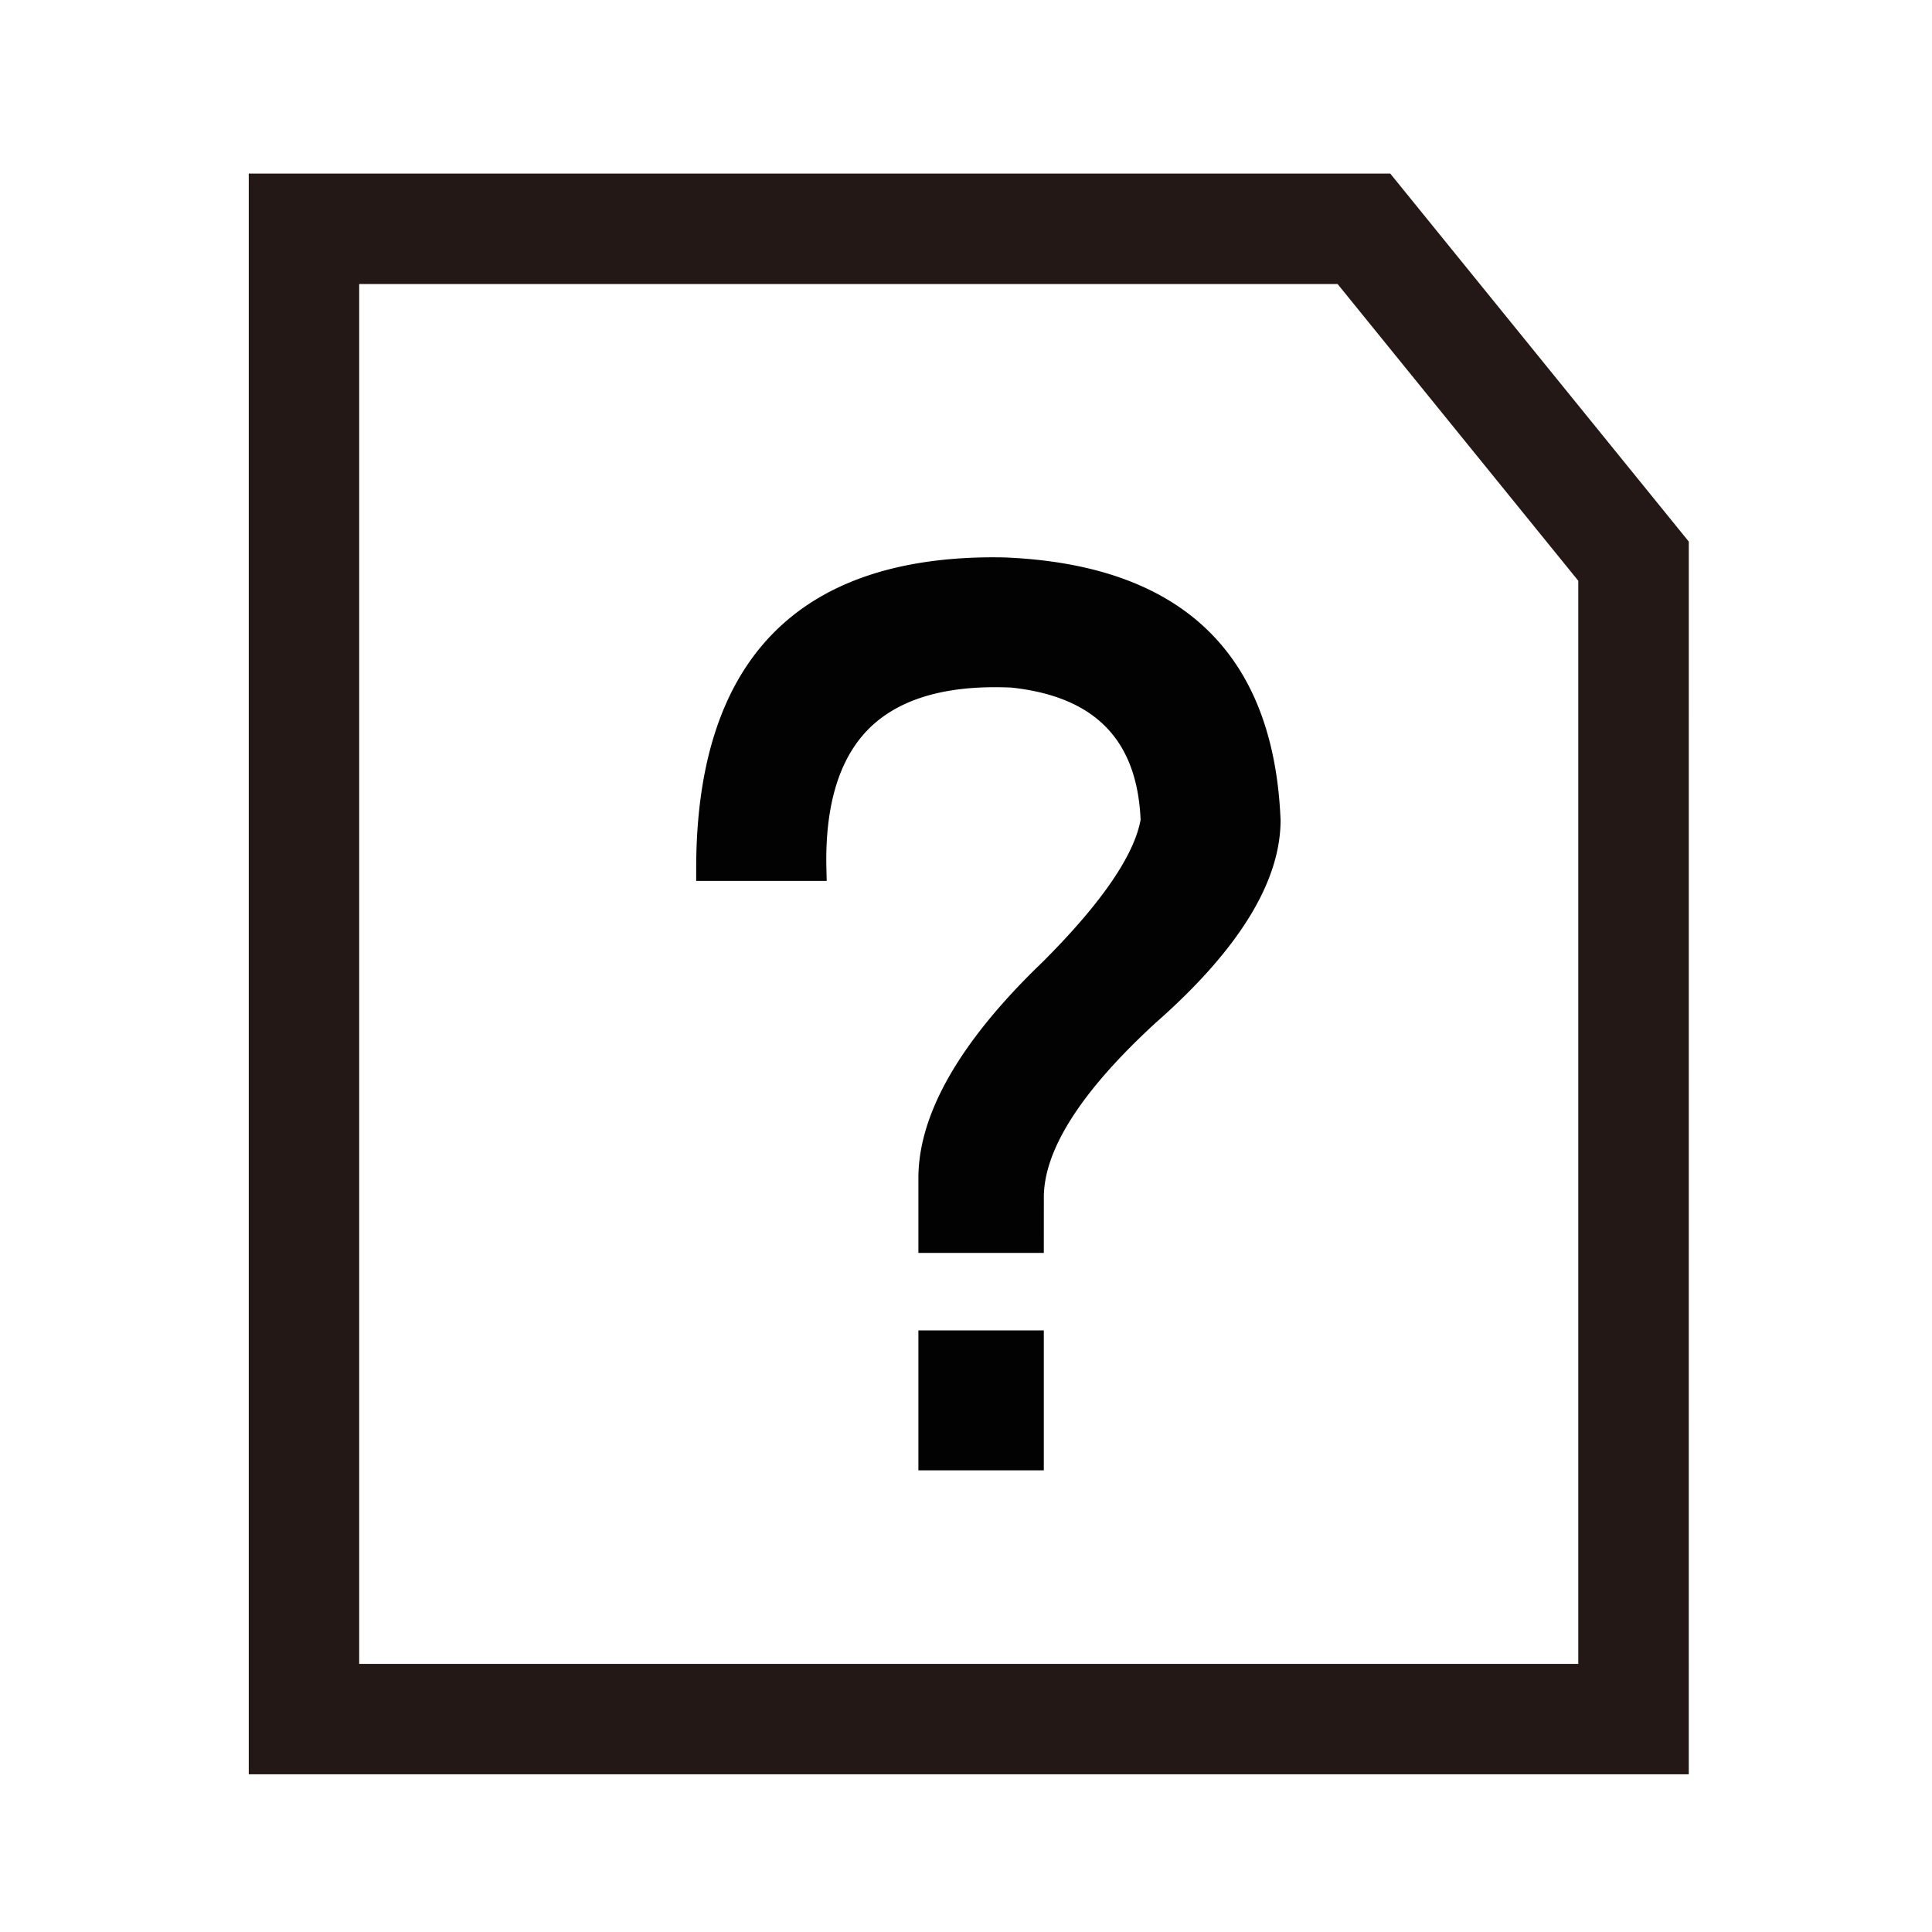 <svg xmlns="http://www.w3.org/2000/svg" viewBox="0 0 1024 1024" version="1.1"><path d="M895.085 940.424H131.845V91.997h605.021l158.23 195.061-0.011 653.366z m-704.708-58.521H836.521V307.832L708.957 150.55H190.377v731.354z m0 0" fill="#231815" p-id="12843"></path><path d="M431.67 460.549h-56.331c0-107.542 52.05-160.441 156.214-158.753 90.461 3.431 137.379 47.812 140.833 133.153 0 30.731-21.373 64.904-64.022 102.433-40.971 37.561-61.451 70.024-61.451 97.302v23.04h-53.782V624.422c0-32.398 21.308-69.142 64.011-110.102 32.409-32.409 50.318-58.891 53.771-79.382-1.732-46.091-26.504-71.702-74.262-76.822-71.702-3.388-106.703 30.731-104.982 102.433z m115.233 250.945v61.473h-53.793v-61.473h53.793z m0 0" fill="#020202" p-id="12844"></path><path d="M553.243 779.297h-66.473V705.144h66.473v74.153z m-53.76-12.691h41.091v-48.782h-41.091v48.782z m53.76-102.542h-66.473V624.422c0-34.097 22.201-72.682 65.972-114.677 30.862-30.862 48.324-56.2 51.799-75.231-1.819-42.409-24.227-65.329-68.575-70.09a207.545 207.545 0 0 0-8.824-0.185c-29.957 0-52.551 7.582-67.159 22.539-15.371 15.752-22.768 40.513-21.972 73.597l0.153 6.503h-69.174v-6.351c0-109.59 53.095-165.147 157.783-165.147l4.869 0.044c94.055 3.584 143.48 50.416 147.086 139.242 0 32.746-22.277 68.804-66.19 107.433-39.293 36.069-59.283 67.225-59.283 92.552l-0.011 29.413z m-53.76-12.68h41.091v-16.7c0-29.424 20.763-62.791 63.488-101.975 41.145-36.199 61.974-69.055 61.974-97.738-3.323-81.942-47.387-123.49-134.721-126.813l-4.532-0.033c-95.591 0-143.088 47.812-145.027 146.105h43.531c0.24-33.443 8.857-59.076 25.644-76.266 18.715-19.173 47.463-27.931 86.049-26.134 51.538 5.512 78.445 33.411 80.297 82.933l0.033 0.643-0.131 0.643c-3.704 22.07-21.885 49.152-55.536 82.813-41.287 39.609-62.159 75.122-62.159 105.614v26.907z m0 0" fill="#020202" p-id="12845"></path></svg>